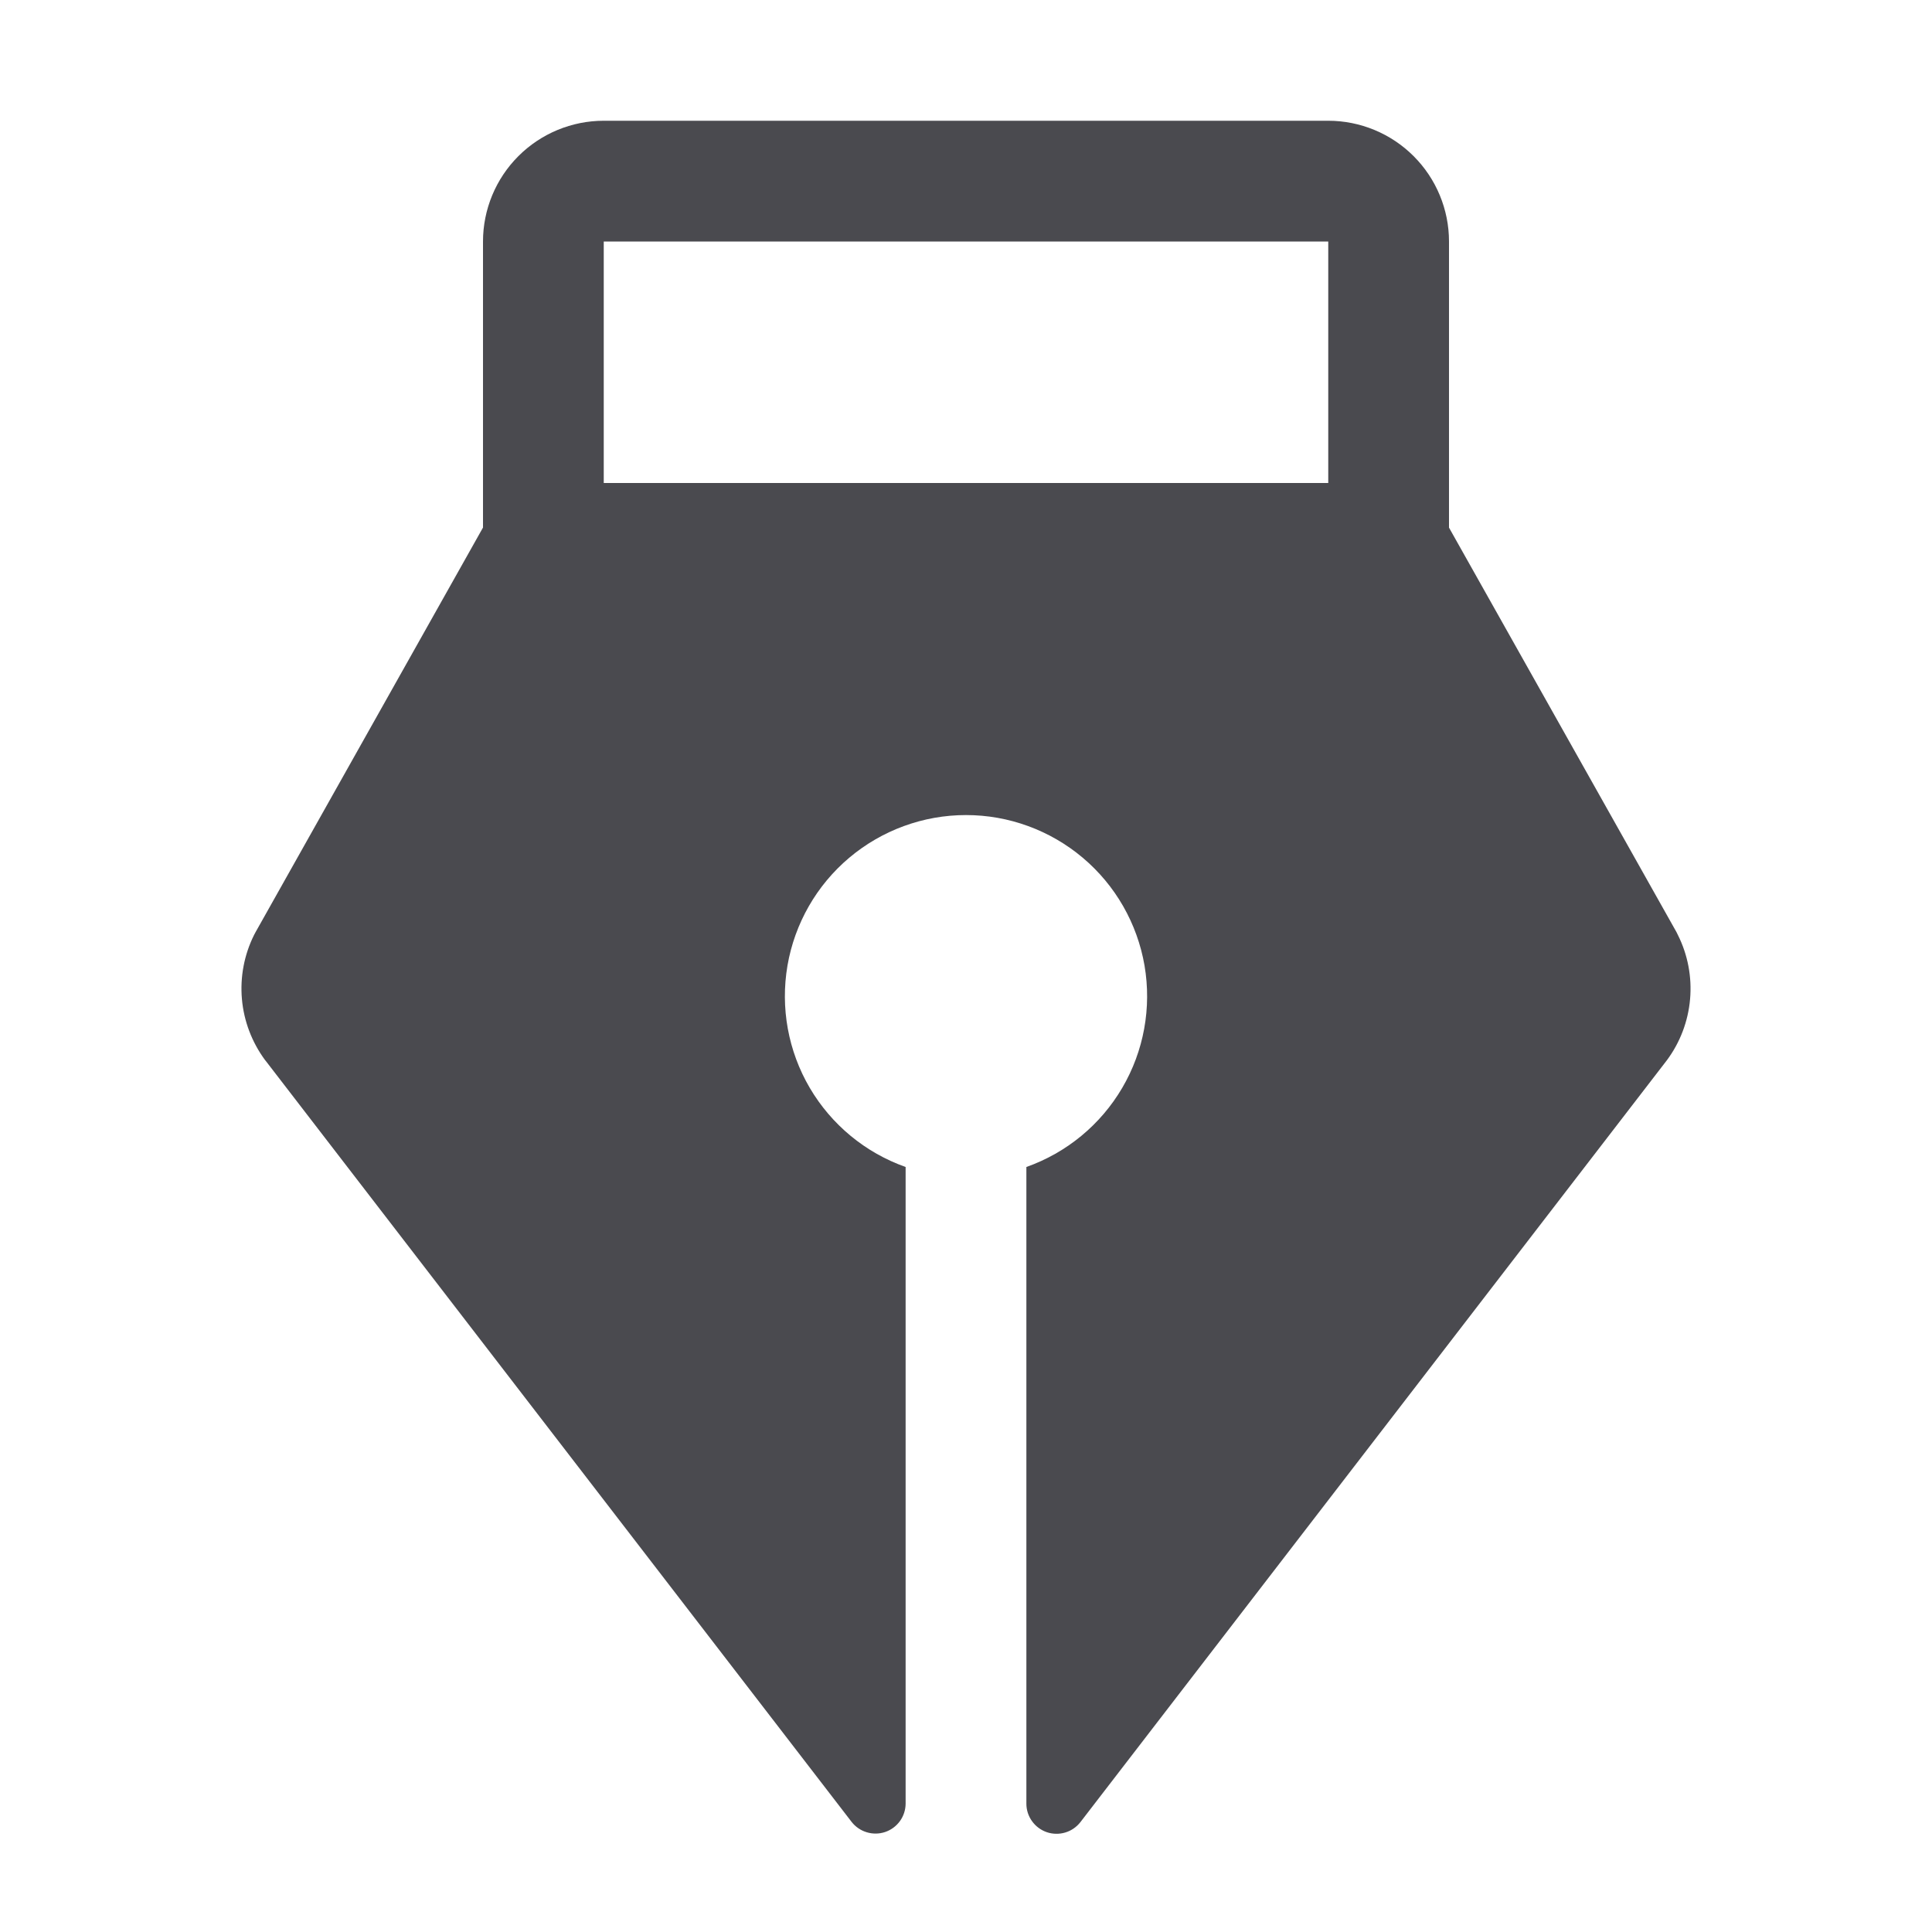 <svg width="32" height="32" viewBox="0 0 32 32" fill="none" xmlns="http://www.w3.org/2000/svg">
<path d="M27.791 15.486C27.784 15.47 27.776 15.454 27.768 15.439L24 8.739V4C24 3.47 23.789 2.961 23.414 2.586C23.039 2.211 22.53 2 22 2H10C9.47 2 8.961 2.211 8.586 2.586C8.211 2.961 8 3.47 8 4V8.738L4.233 15.439C4.224 15.454 4.216 15.47 4.208 15.486C4.044 15.815 3.975 16.182 4.007 16.548C4.039 16.913 4.172 17.262 4.39 17.558L4.404 17.575L14.105 30.176C14.169 30.258 14.256 30.318 14.356 30.348C14.455 30.378 14.561 30.377 14.66 30.344C14.758 30.311 14.844 30.248 14.905 30.164C14.966 30.08 14.999 29.979 15 29.875V19.329C14.333 19.093 13.771 18.629 13.412 18.018C13.054 17.408 12.924 16.691 13.043 15.993C13.163 15.296 13.525 14.663 14.066 14.207C14.607 13.751 15.292 13.5 16 13.5C16.708 13.5 17.393 13.751 17.934 14.207C18.475 14.663 18.837 15.296 18.957 15.993C19.076 16.691 18.946 17.408 18.588 18.018C18.23 18.629 17.667 19.093 17 19.329V29.875C17 29.979 17.033 30.081 17.094 30.165C17.155 30.25 17.24 30.313 17.339 30.347C17.437 30.38 17.544 30.382 17.644 30.352C17.743 30.323 17.831 30.262 17.895 30.18L27.595 17.579L27.609 17.561C27.828 17.266 27.961 16.916 27.993 16.549C28.025 16.183 27.956 15.815 27.791 15.486ZM22 8H10V4H22V8Z" fill="#4A4A4F"/>
</svg>
